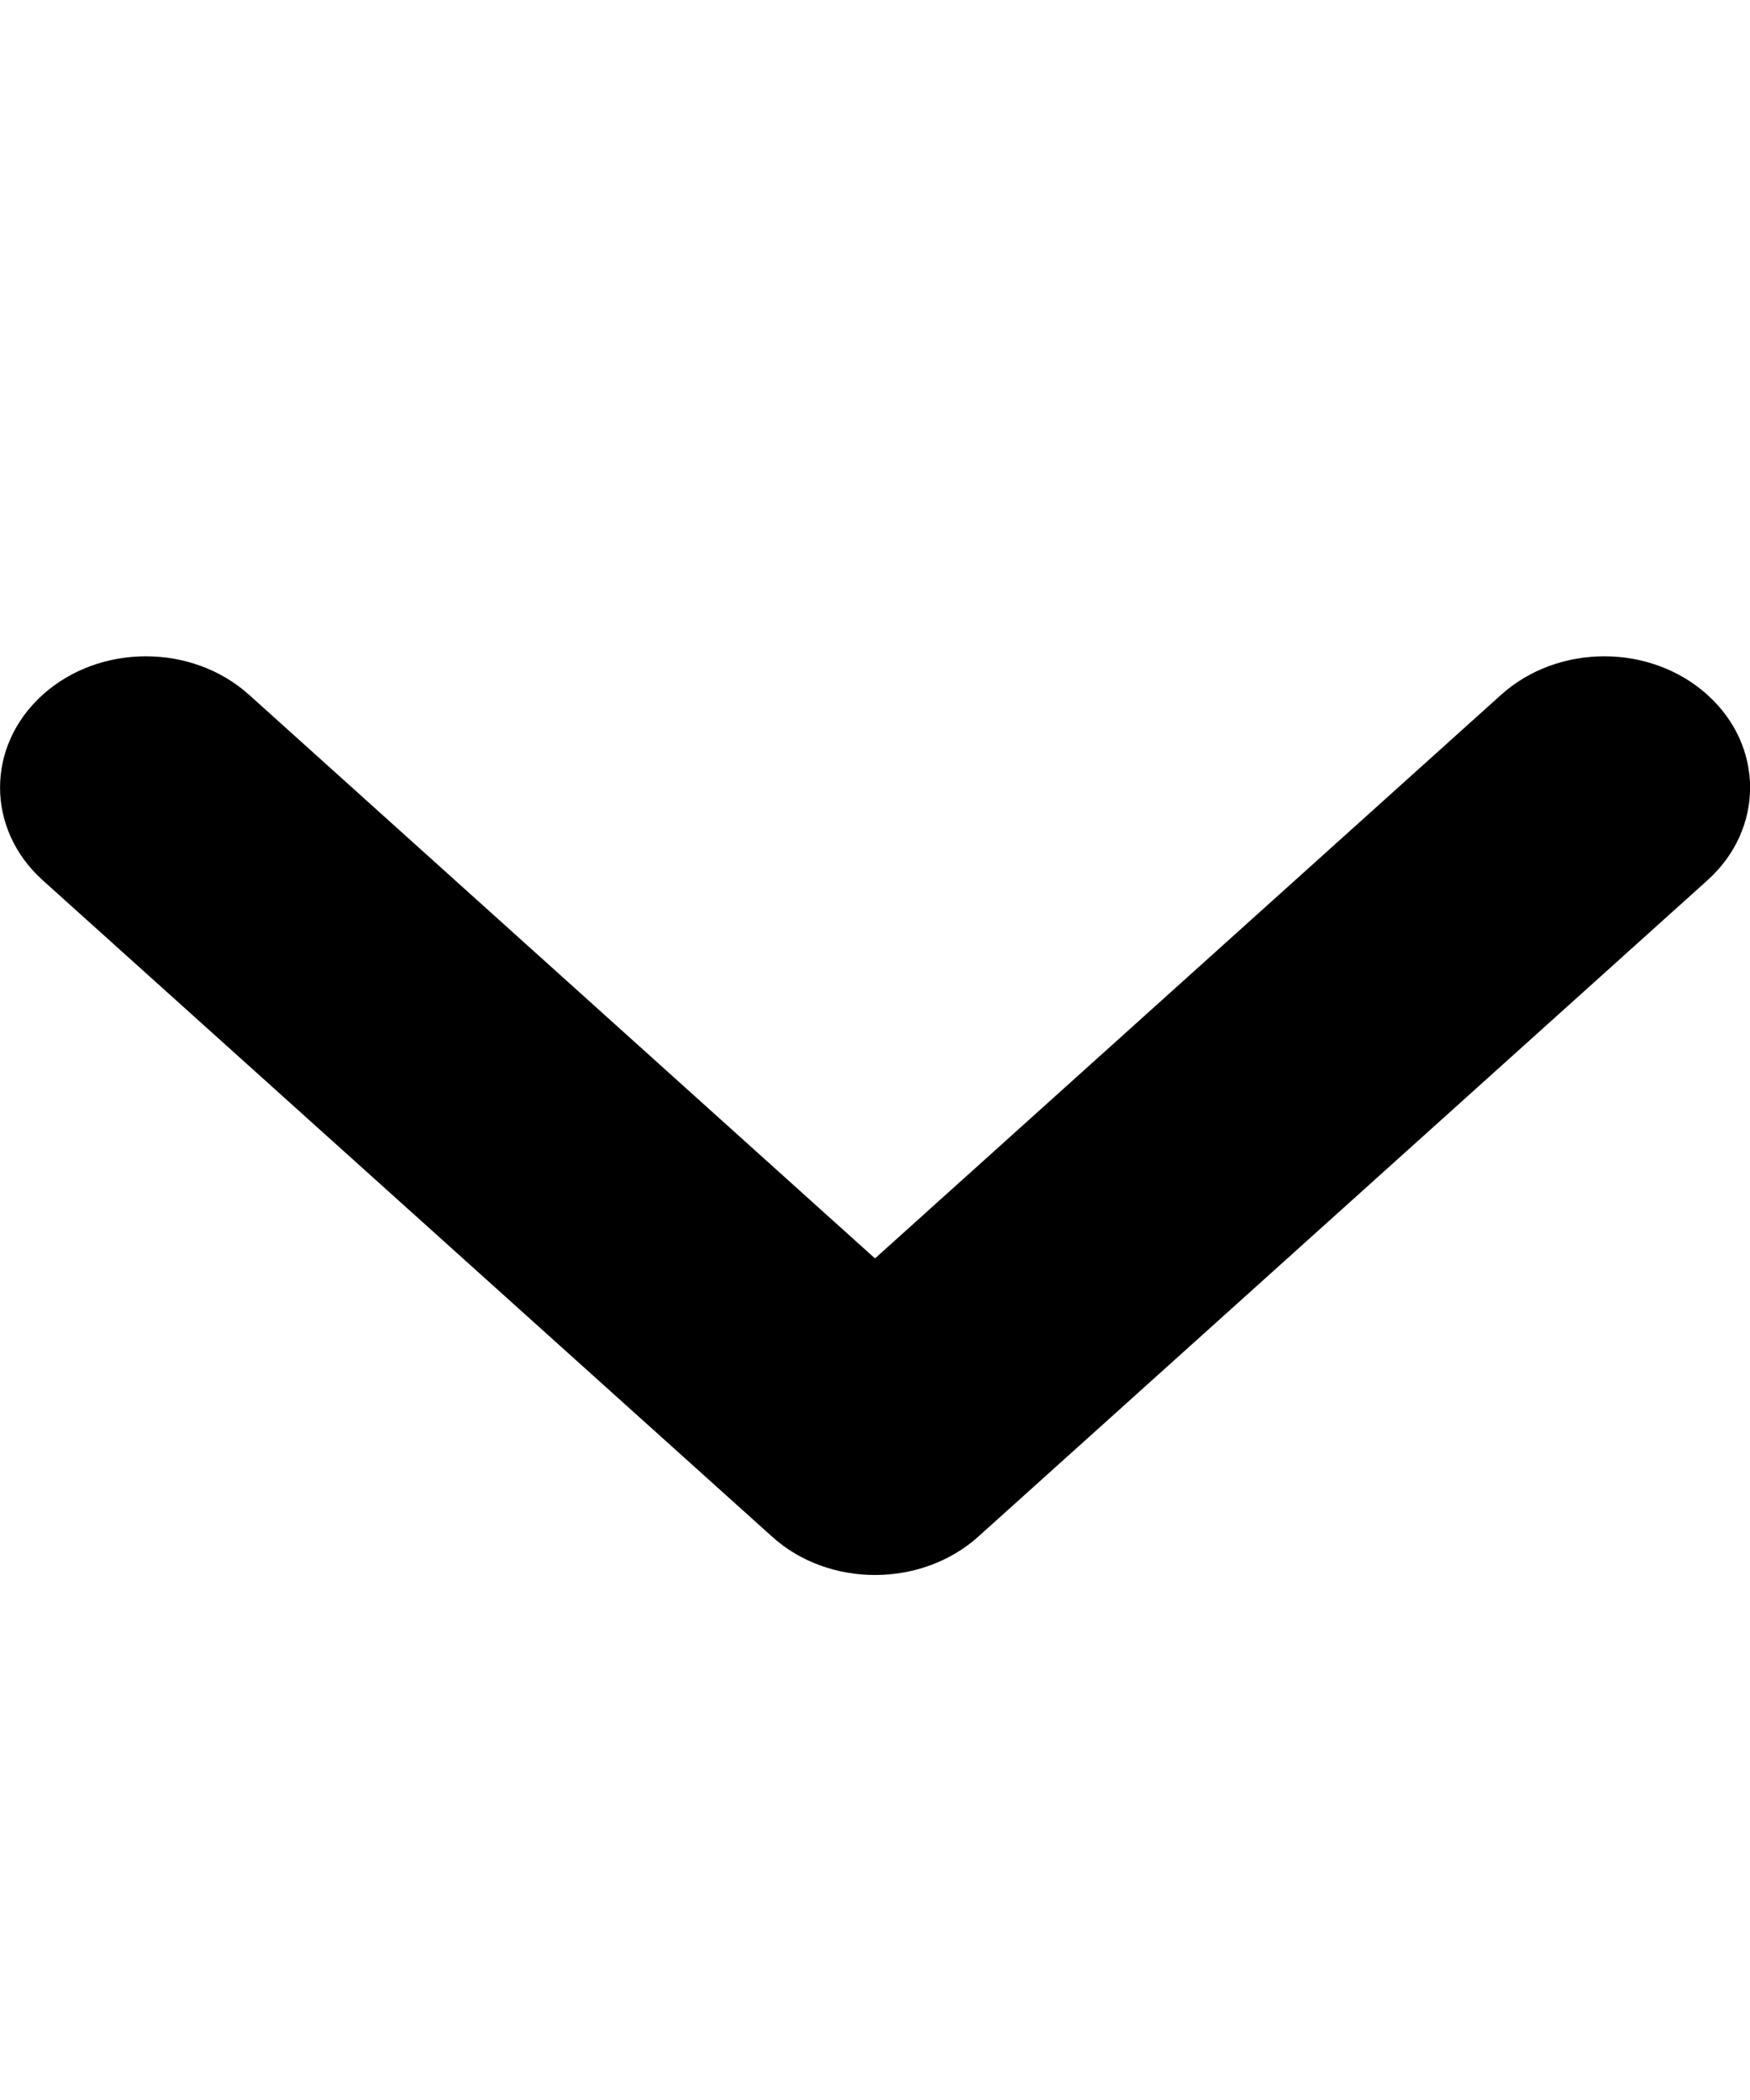 <svg width="10" height="12" viewBox="0 0 10 12" fill="none" xmlns="http://www.w3.org/2000/svg">
<g clip-path="url(#clip0_8_3734)">
<path d="M5 9C4.787 9 4.573 8.927 4.411 8.78L0.244 5.03C-0.081 4.737 -0.081 4.263 0.244 3.97C0.57 3.677 1.097 3.677 1.423 3.97L5 7.191L8.578 3.97C8.904 3.677 9.431 3.677 9.756 3.97C10.082 4.263 10.082 4.738 9.756 5.031L5.59 8.781C5.427 8.927 5.213 9 5 9Z" fill="black"/>
</g>
<defs>
<clipPath id="clip0_8_3734">
<rect width="10" height="12" fill="white"/>
</clipPath>
</defs>
</svg>
